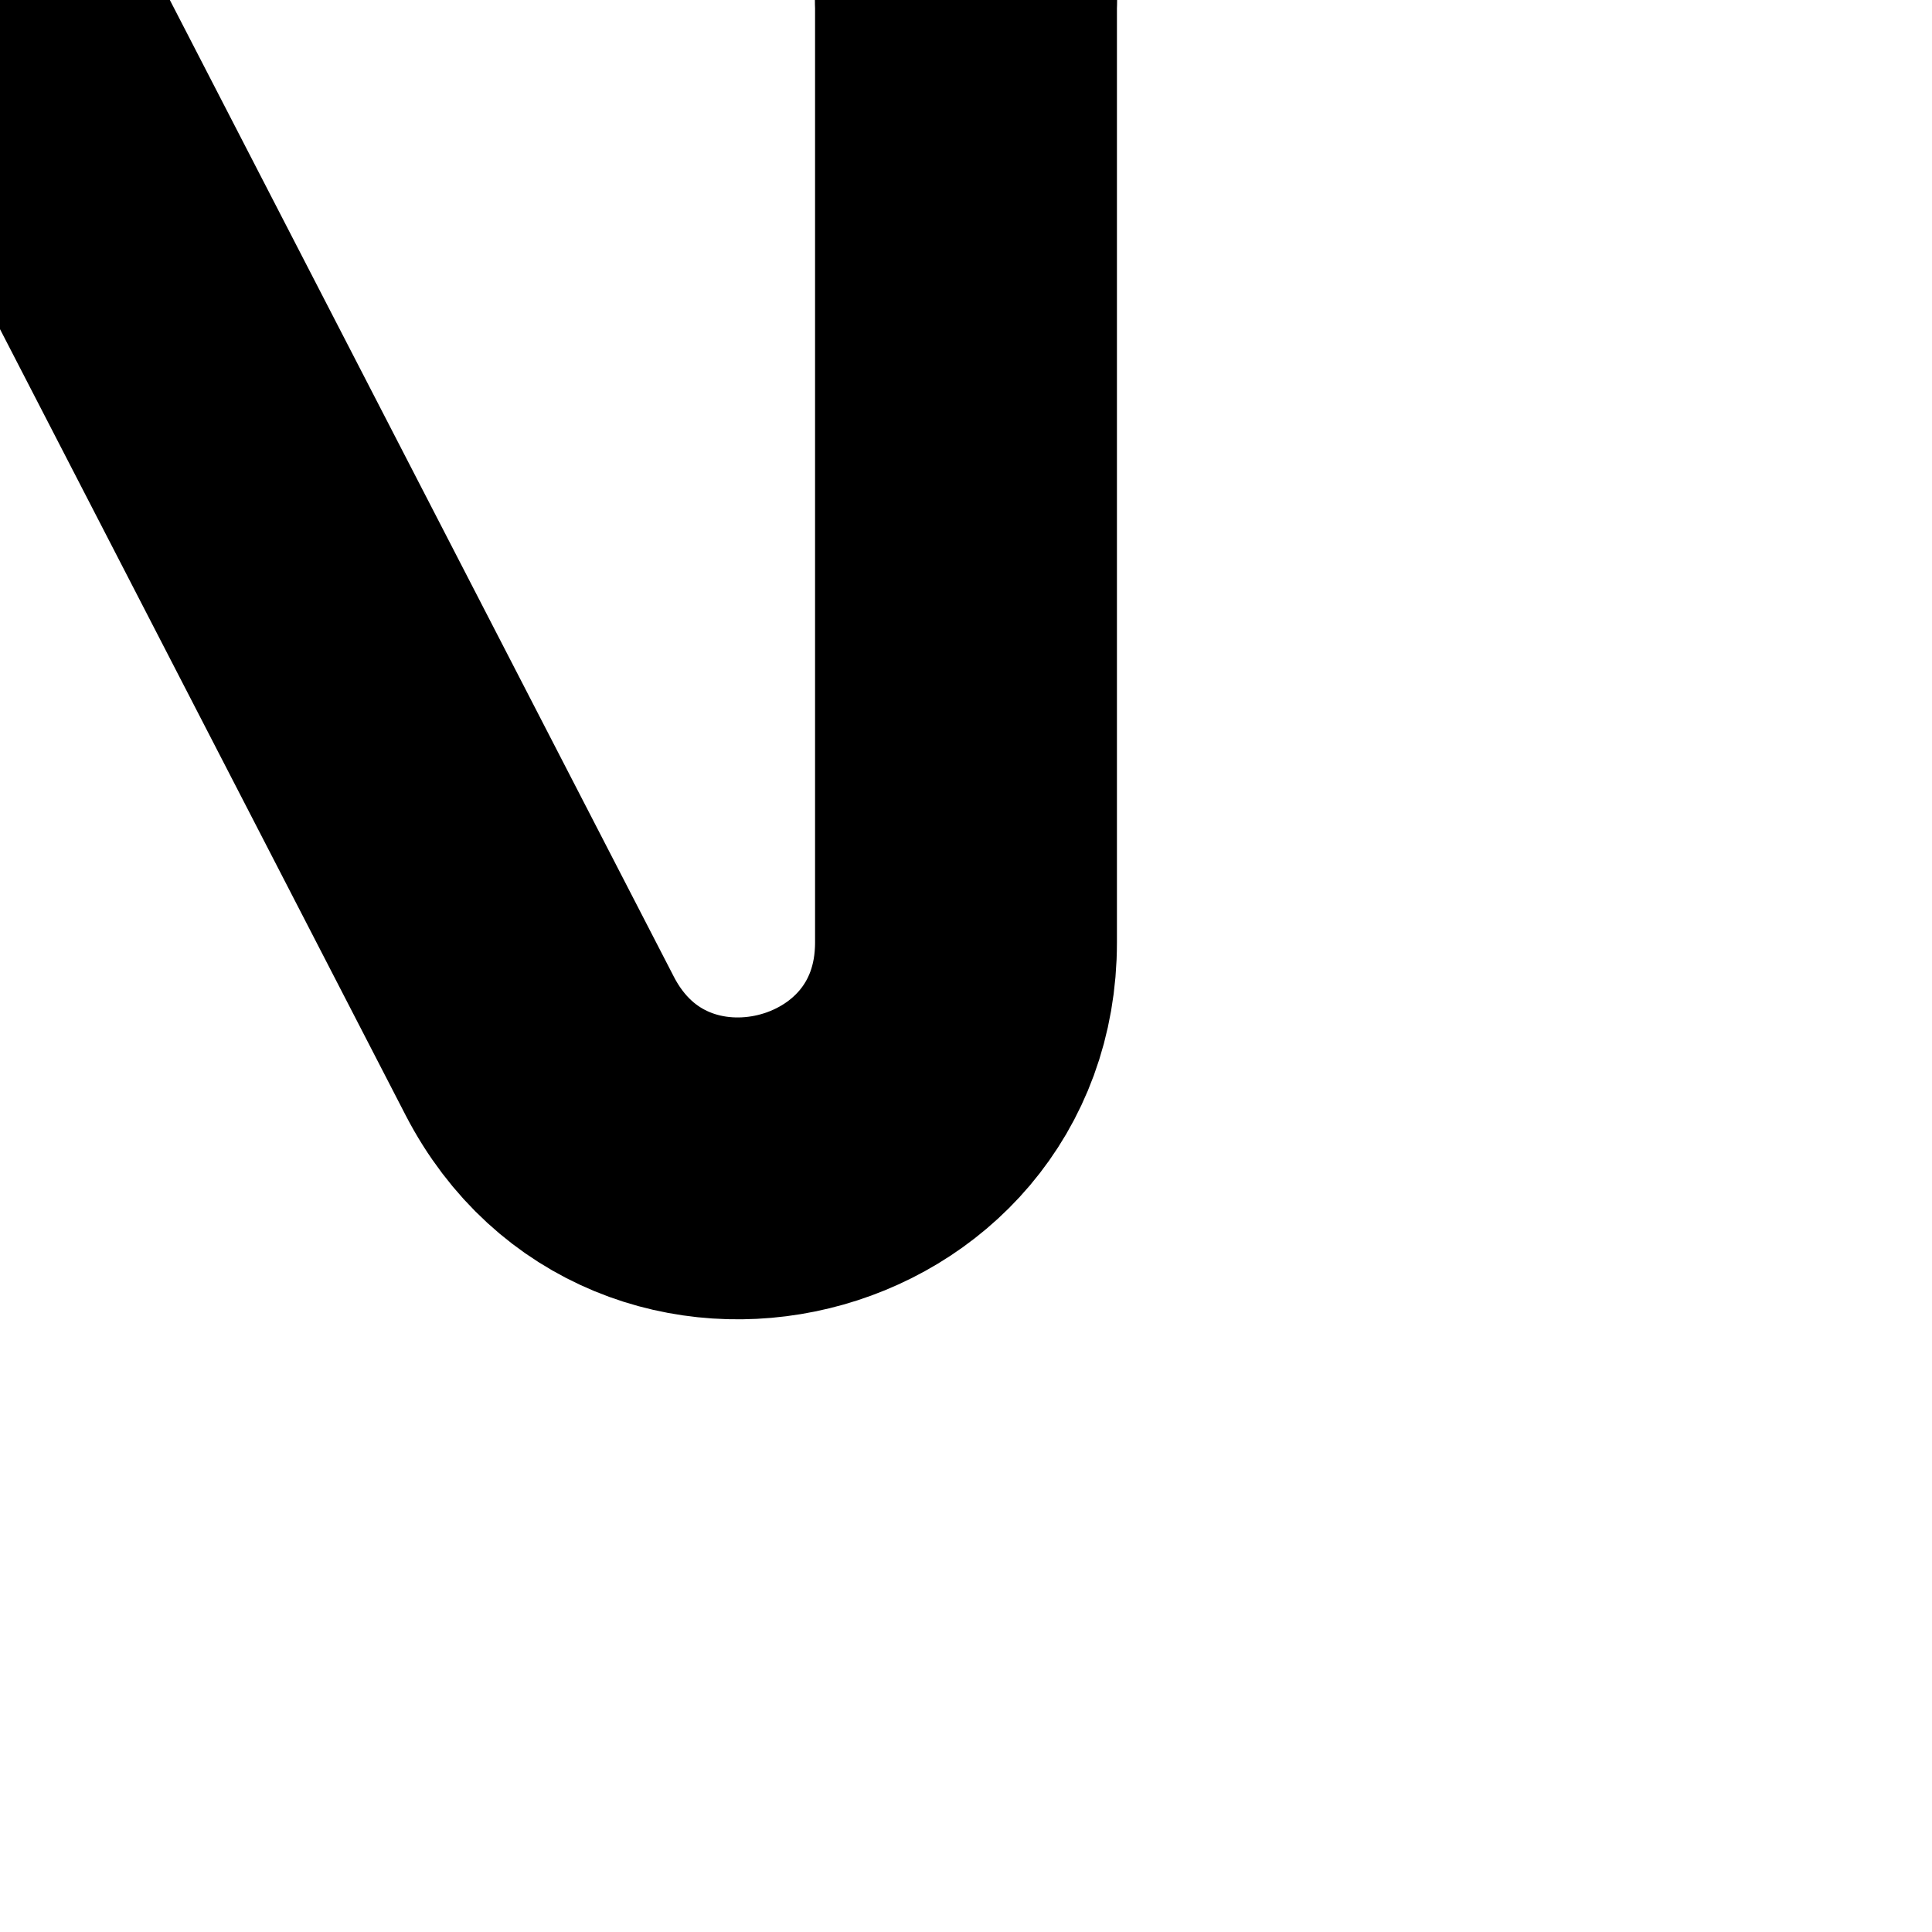<?xml version="1.0" encoding="UTF-8"?><svg id="Layer_1" xmlns="http://www.w3.org/2000/svg" viewBox="0 0 64 64"><defs><style>.cls-1{fill:none;stroke:#000;stroke-linecap:round;stroke-miterlimit:10;stroke-width:10px;}</style></defs><path class="cls-1" d="M32,0v31.22c0,7.83-10.52,10.39-14.12,3.43L0,0"/><path class="cls-1" d="M32,0v-31.22c0-7.83-10.52-10.39-14.12-3.43L0,0"/><path class="cls-1" d="M-32,0v31.22c0,7.83,10.52,10.39,14.12,3.43L0,0"/><path class="cls-1" d="M-32,0v-31.22c0-7.83,10.52-10.39,14.12-3.43L0,0"/></svg>